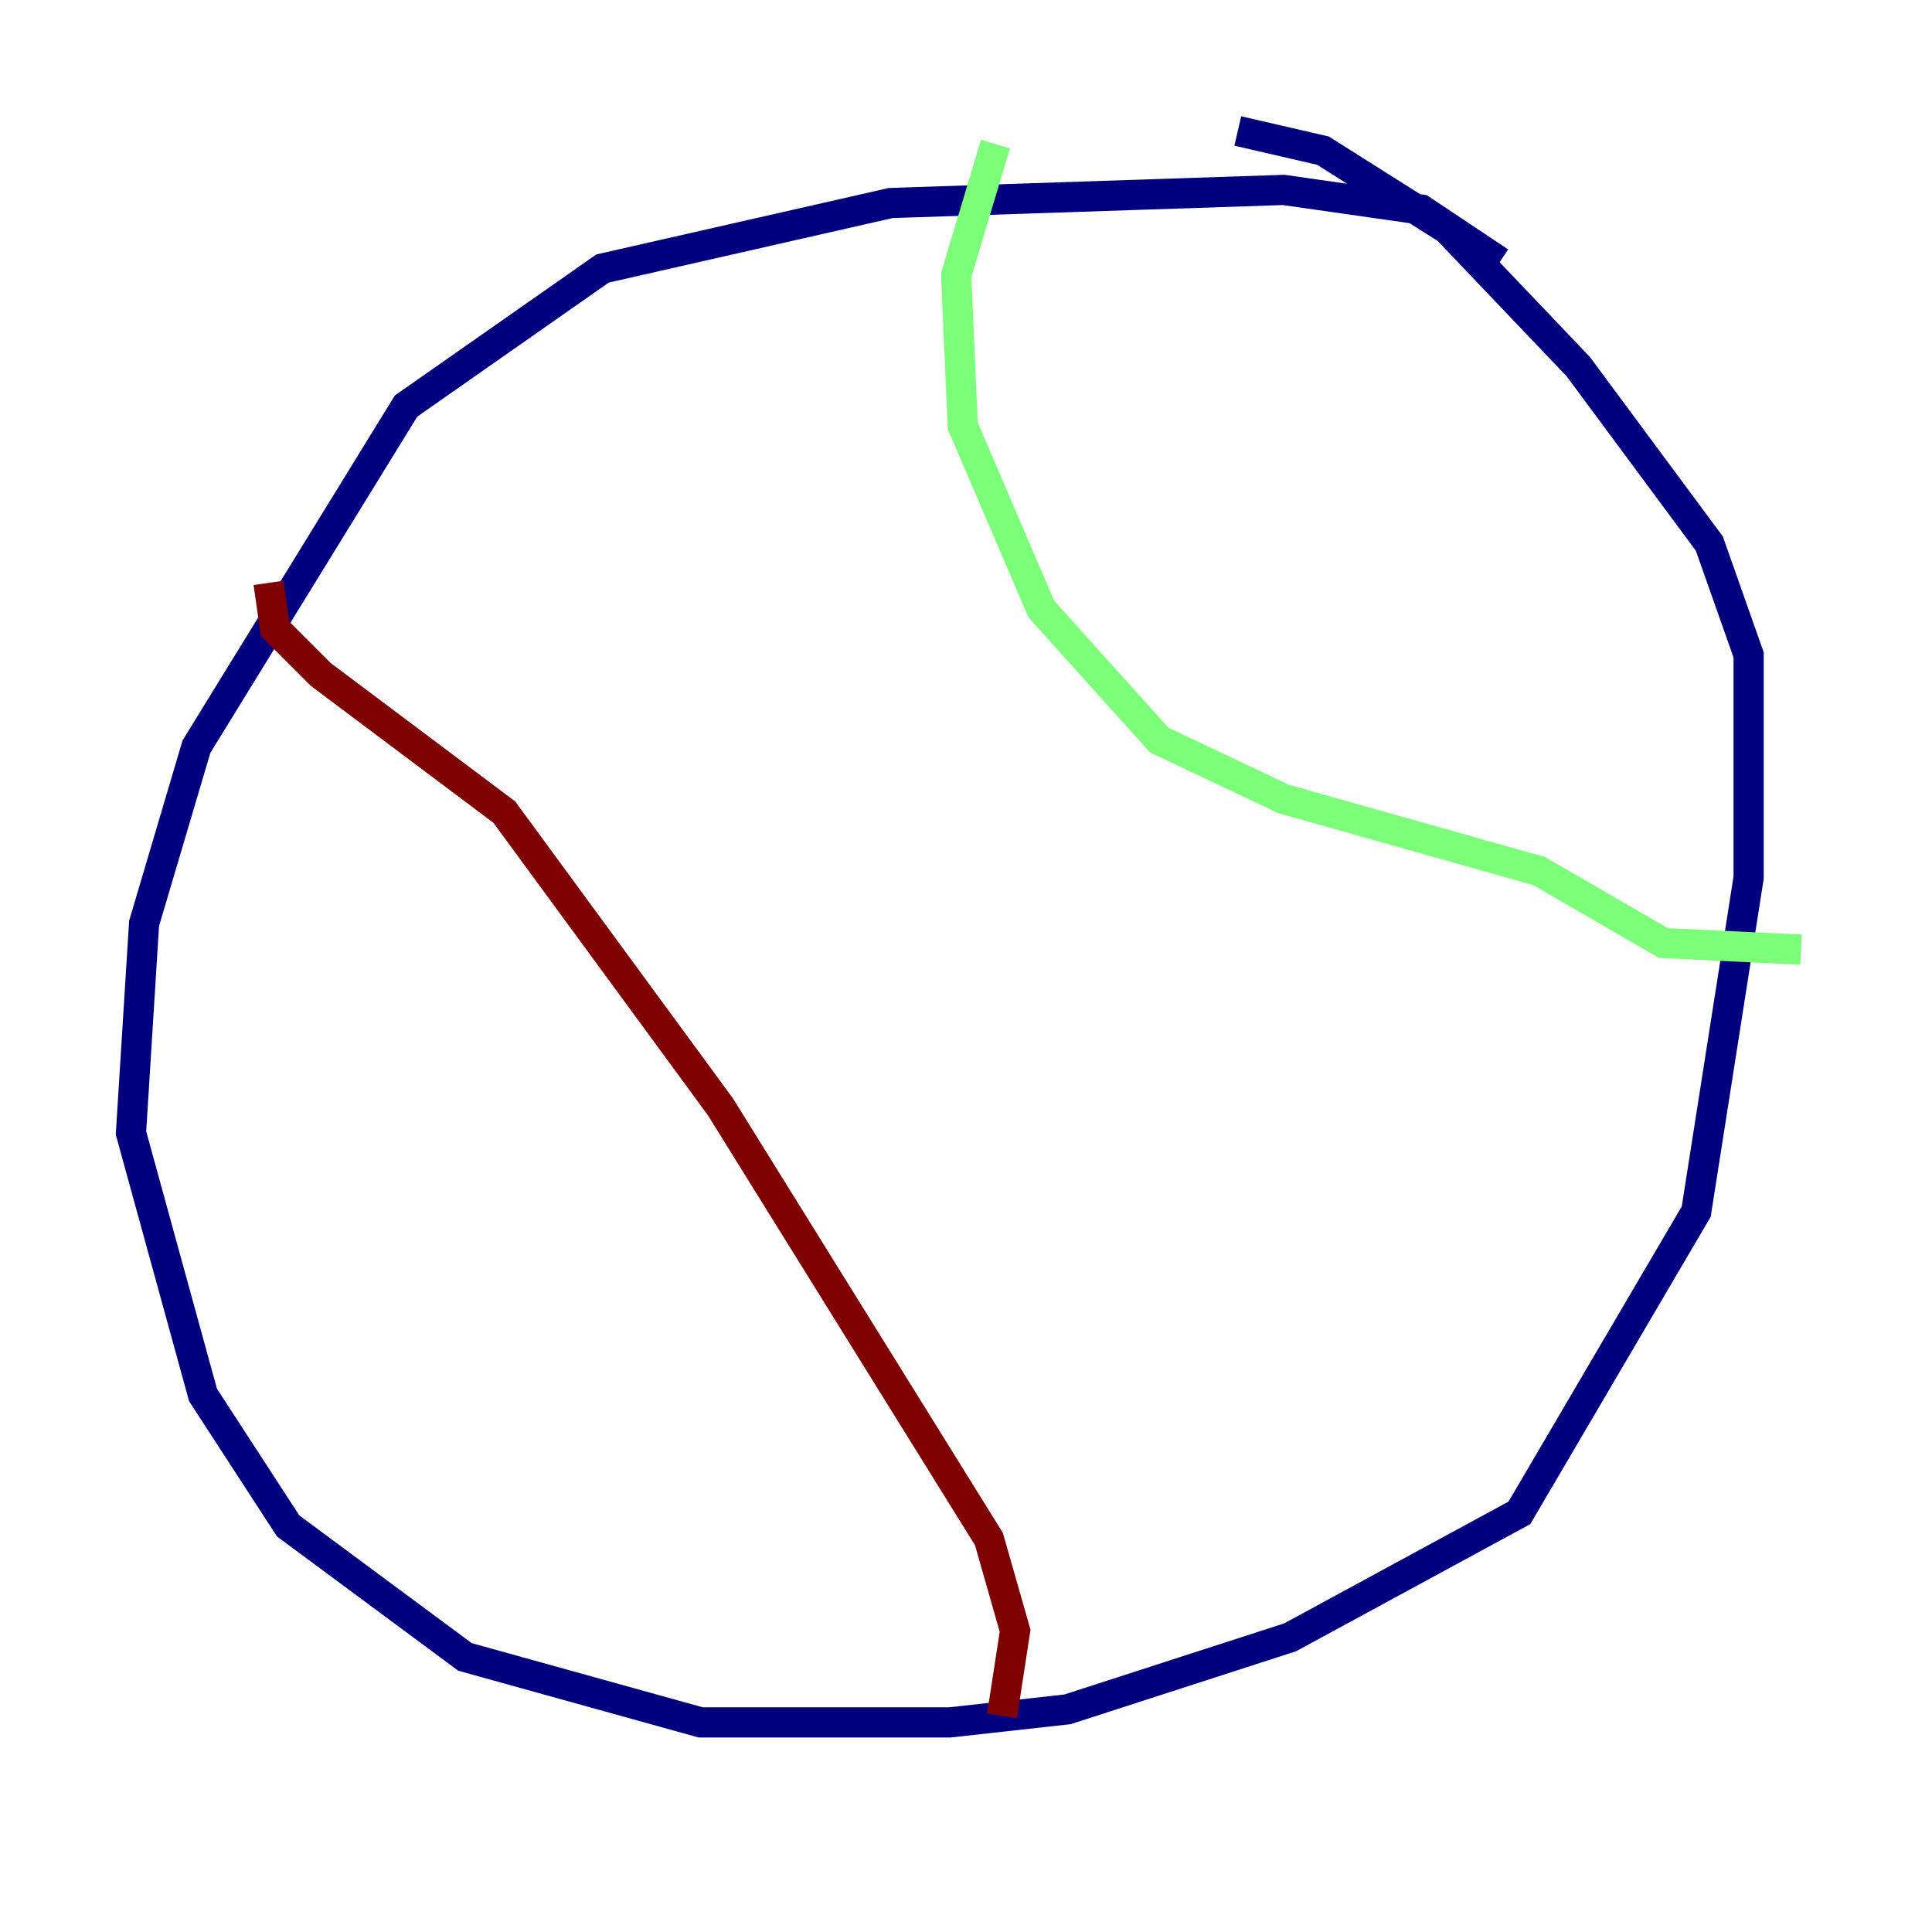 <?xml version="1.0" encoding="utf-8" ?>
<svg baseProfile="tiny" height="128" version="1.2" viewBox="0,0,128,128" width="128" xmlns="http://www.w3.org/2000/svg" xmlns:ev="http://www.w3.org/2001/xml-events" xmlns:xlink="http://www.w3.org/1999/xlink"><defs /><polyline fill="none" points="99.363,17.356 94.156,13.885 85.044,12.583 59.01,13.451 39.919,17.79 26.902,26.902 13.017,49.464 9.546,61.18 8.678,75.064 13.451,92.42 19.091,101.098 30.807,109.776 46.427,114.115 62.915,114.115 70.725,113.248 85.478,108.475 100.664,100.231 112.38,80.271 115.851,58.142 115.851,43.39 113.248,36.014 104.57,24.298 95.891,15.186 87.647,9.98 82.007,8.678" stroke="#00007f" stroke-width="2" /><polyline fill="none" points="65.953,9.546 63.349,18.224 63.783,28.203 68.99,40.352 76.8,49.031 85.044,52.936 101.966,57.709 110.21,62.481 119.322,62.915" stroke="#7cff79" stroke-width="2" /><polyline fill="none" points="17.79,38.617 18.224,41.654 21.261,44.691 33.41,53.803 47.729,73.329 65.519,101.966 67.254,108.041 66.386,113.681" stroke="#7f0000" stroke-width="2" /></svg>